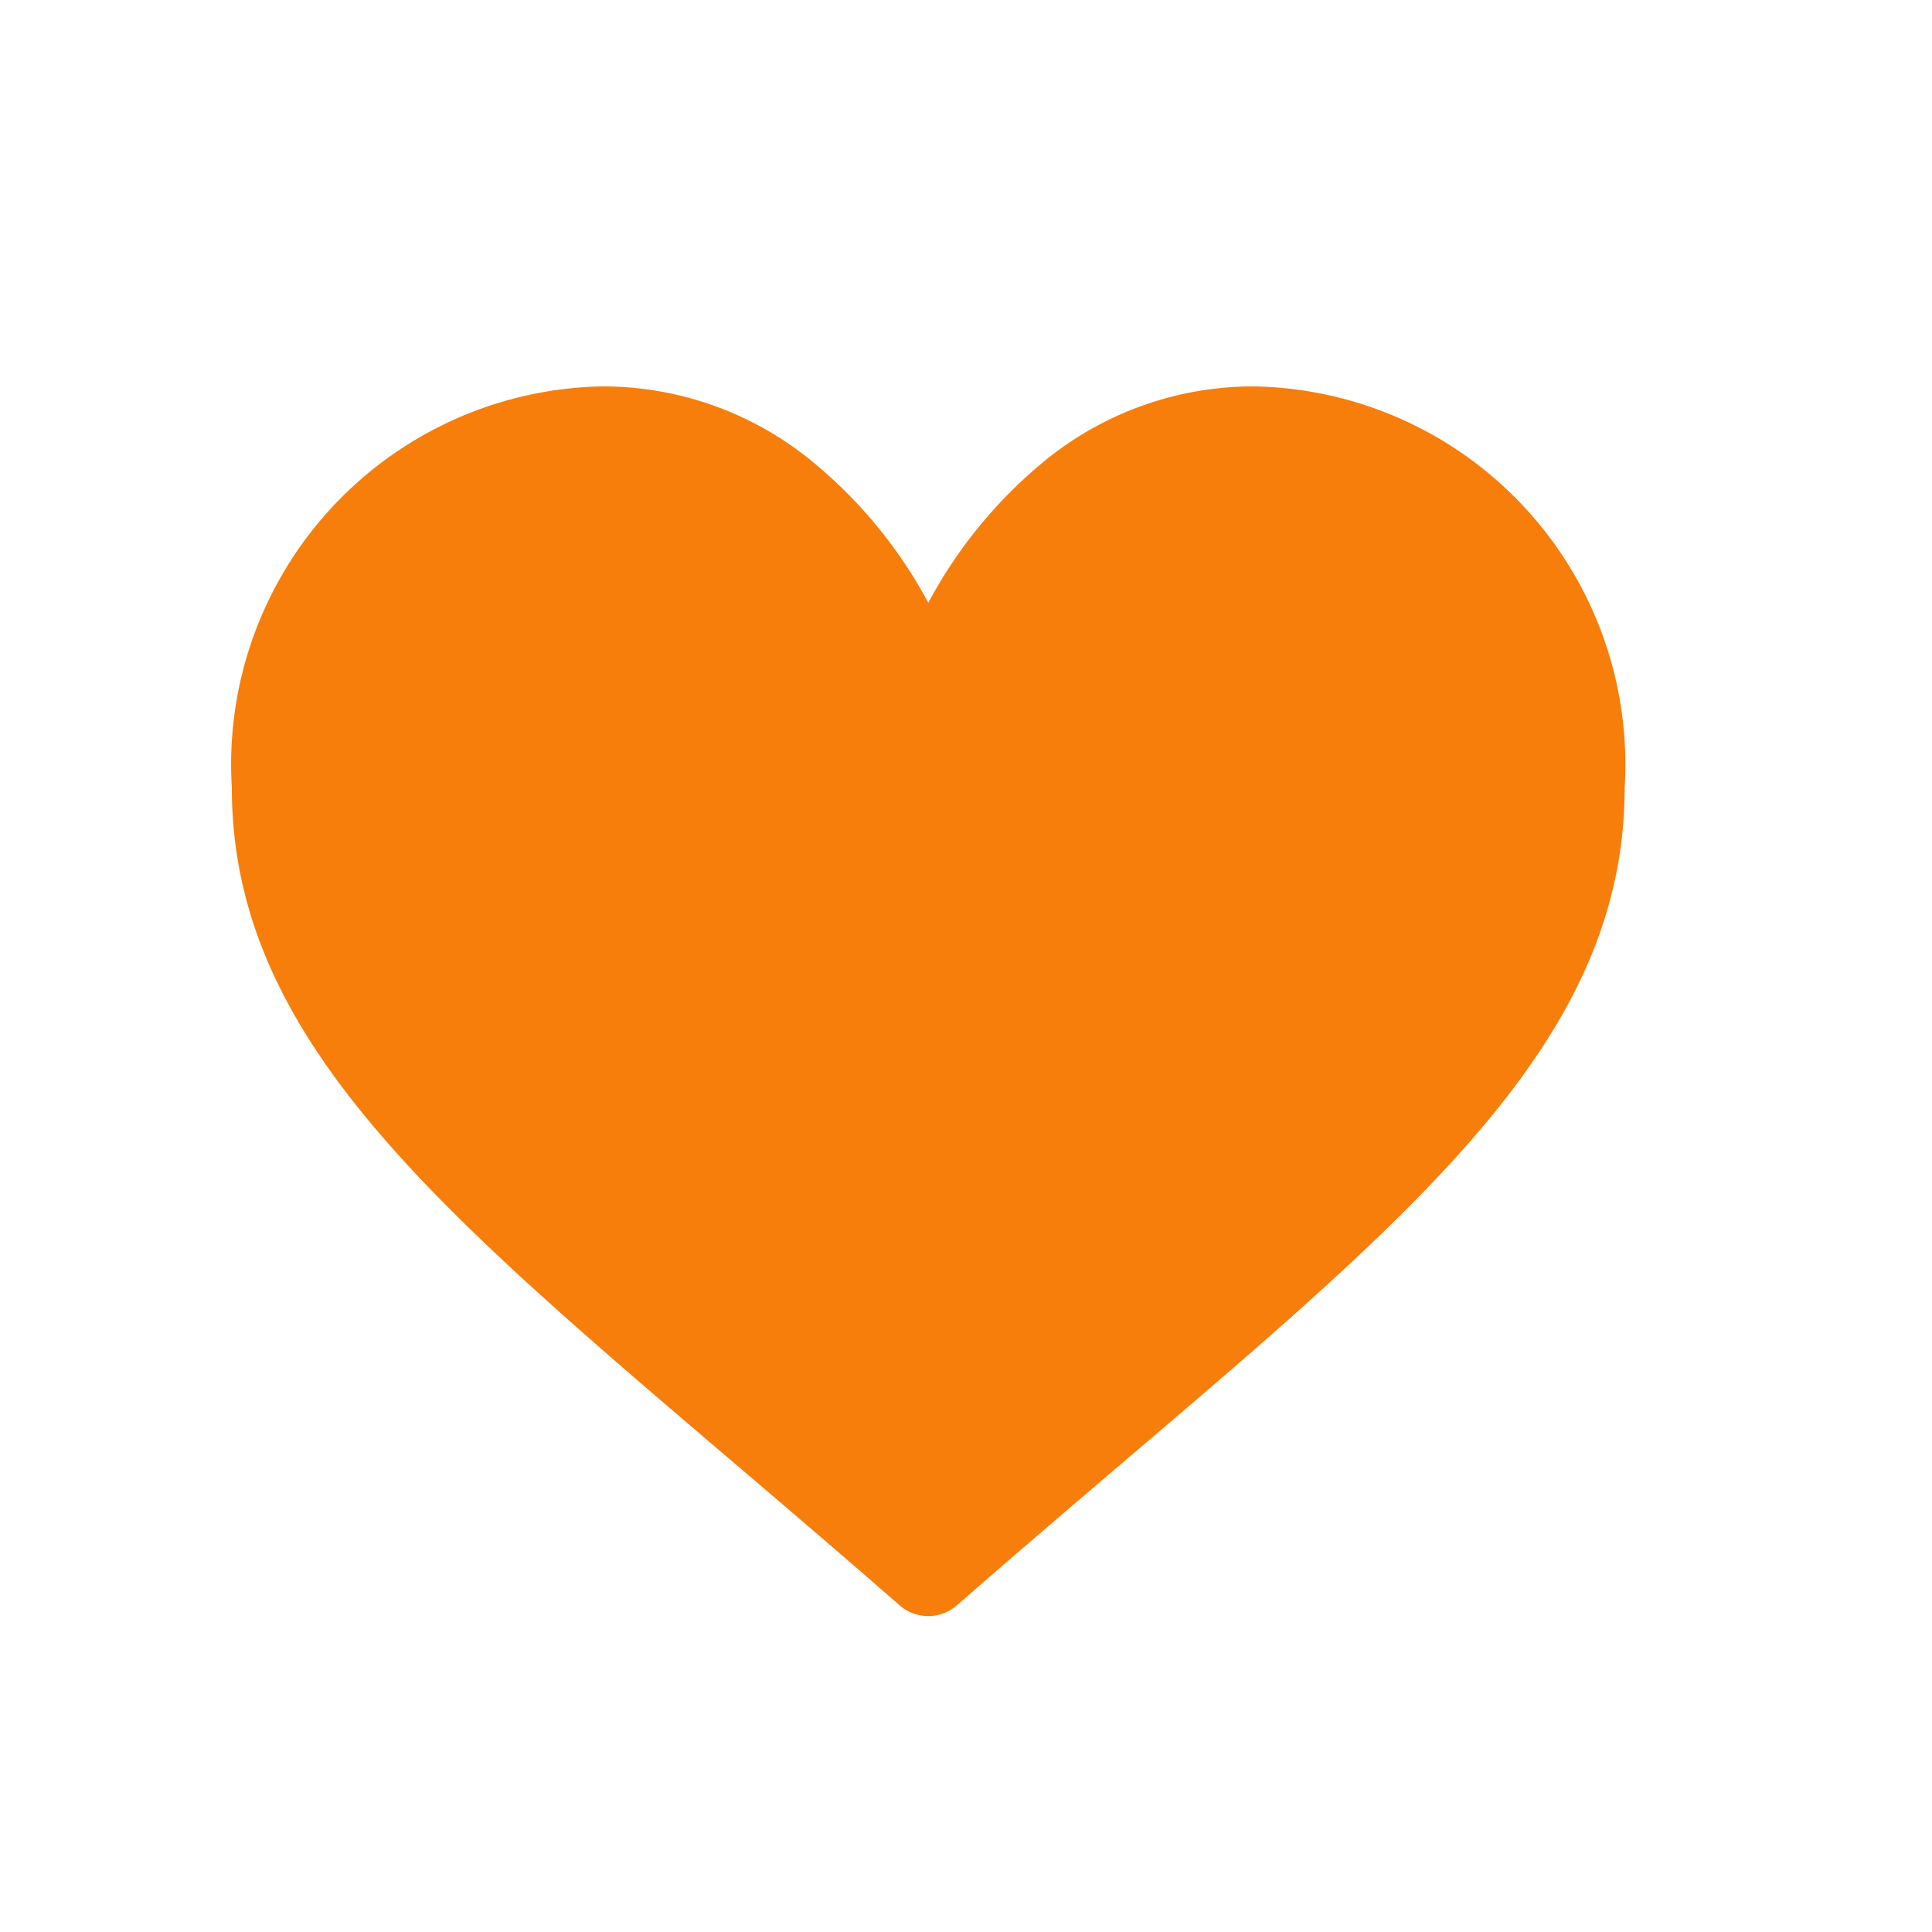 <svg xmlns="http://www.w3.org/2000/svg" width="25" height="25" viewBox="0 0 25 25">
    <g id="favourites" transform="translate(-912 -265)">
        <path id="Rectangle_7207" fill="none" d="M0 0H25V25H0z" data-name="Rectangle 7207" transform="translate(912 265)"/>
        <g id="heart" transform="translate(915 240)">
            <g id="Group_7172" data-name="Group 7172" transform="translate(0 30)">
                <path id="Path_38455" fill="#f77e0b" d="M13.236 30a4.267 4.267 0 0 0-2.665.921A6.071 6.071 0 0 0 9.012 32.8a6.07 6.07 0 0 0-1.559-1.875A4.267 4.267 0 0 0 4.787 30 4.892 4.892 0 0 0 0 35.193c0 3.2 2.568 5.386 6.455 8.7.66.563 1.408 1.2 2.186 1.88a.563.563 0 0 0 .741 0c.778-.68 1.526-1.318 2.186-1.881 3.887-3.312 6.455-5.5 6.455-8.7A4.892 4.892 0 0 0 13.236 30z" data-name="Path 38455" transform="translate(0 -30)"/>
            </g>
        </g>
    </g>
</svg>
